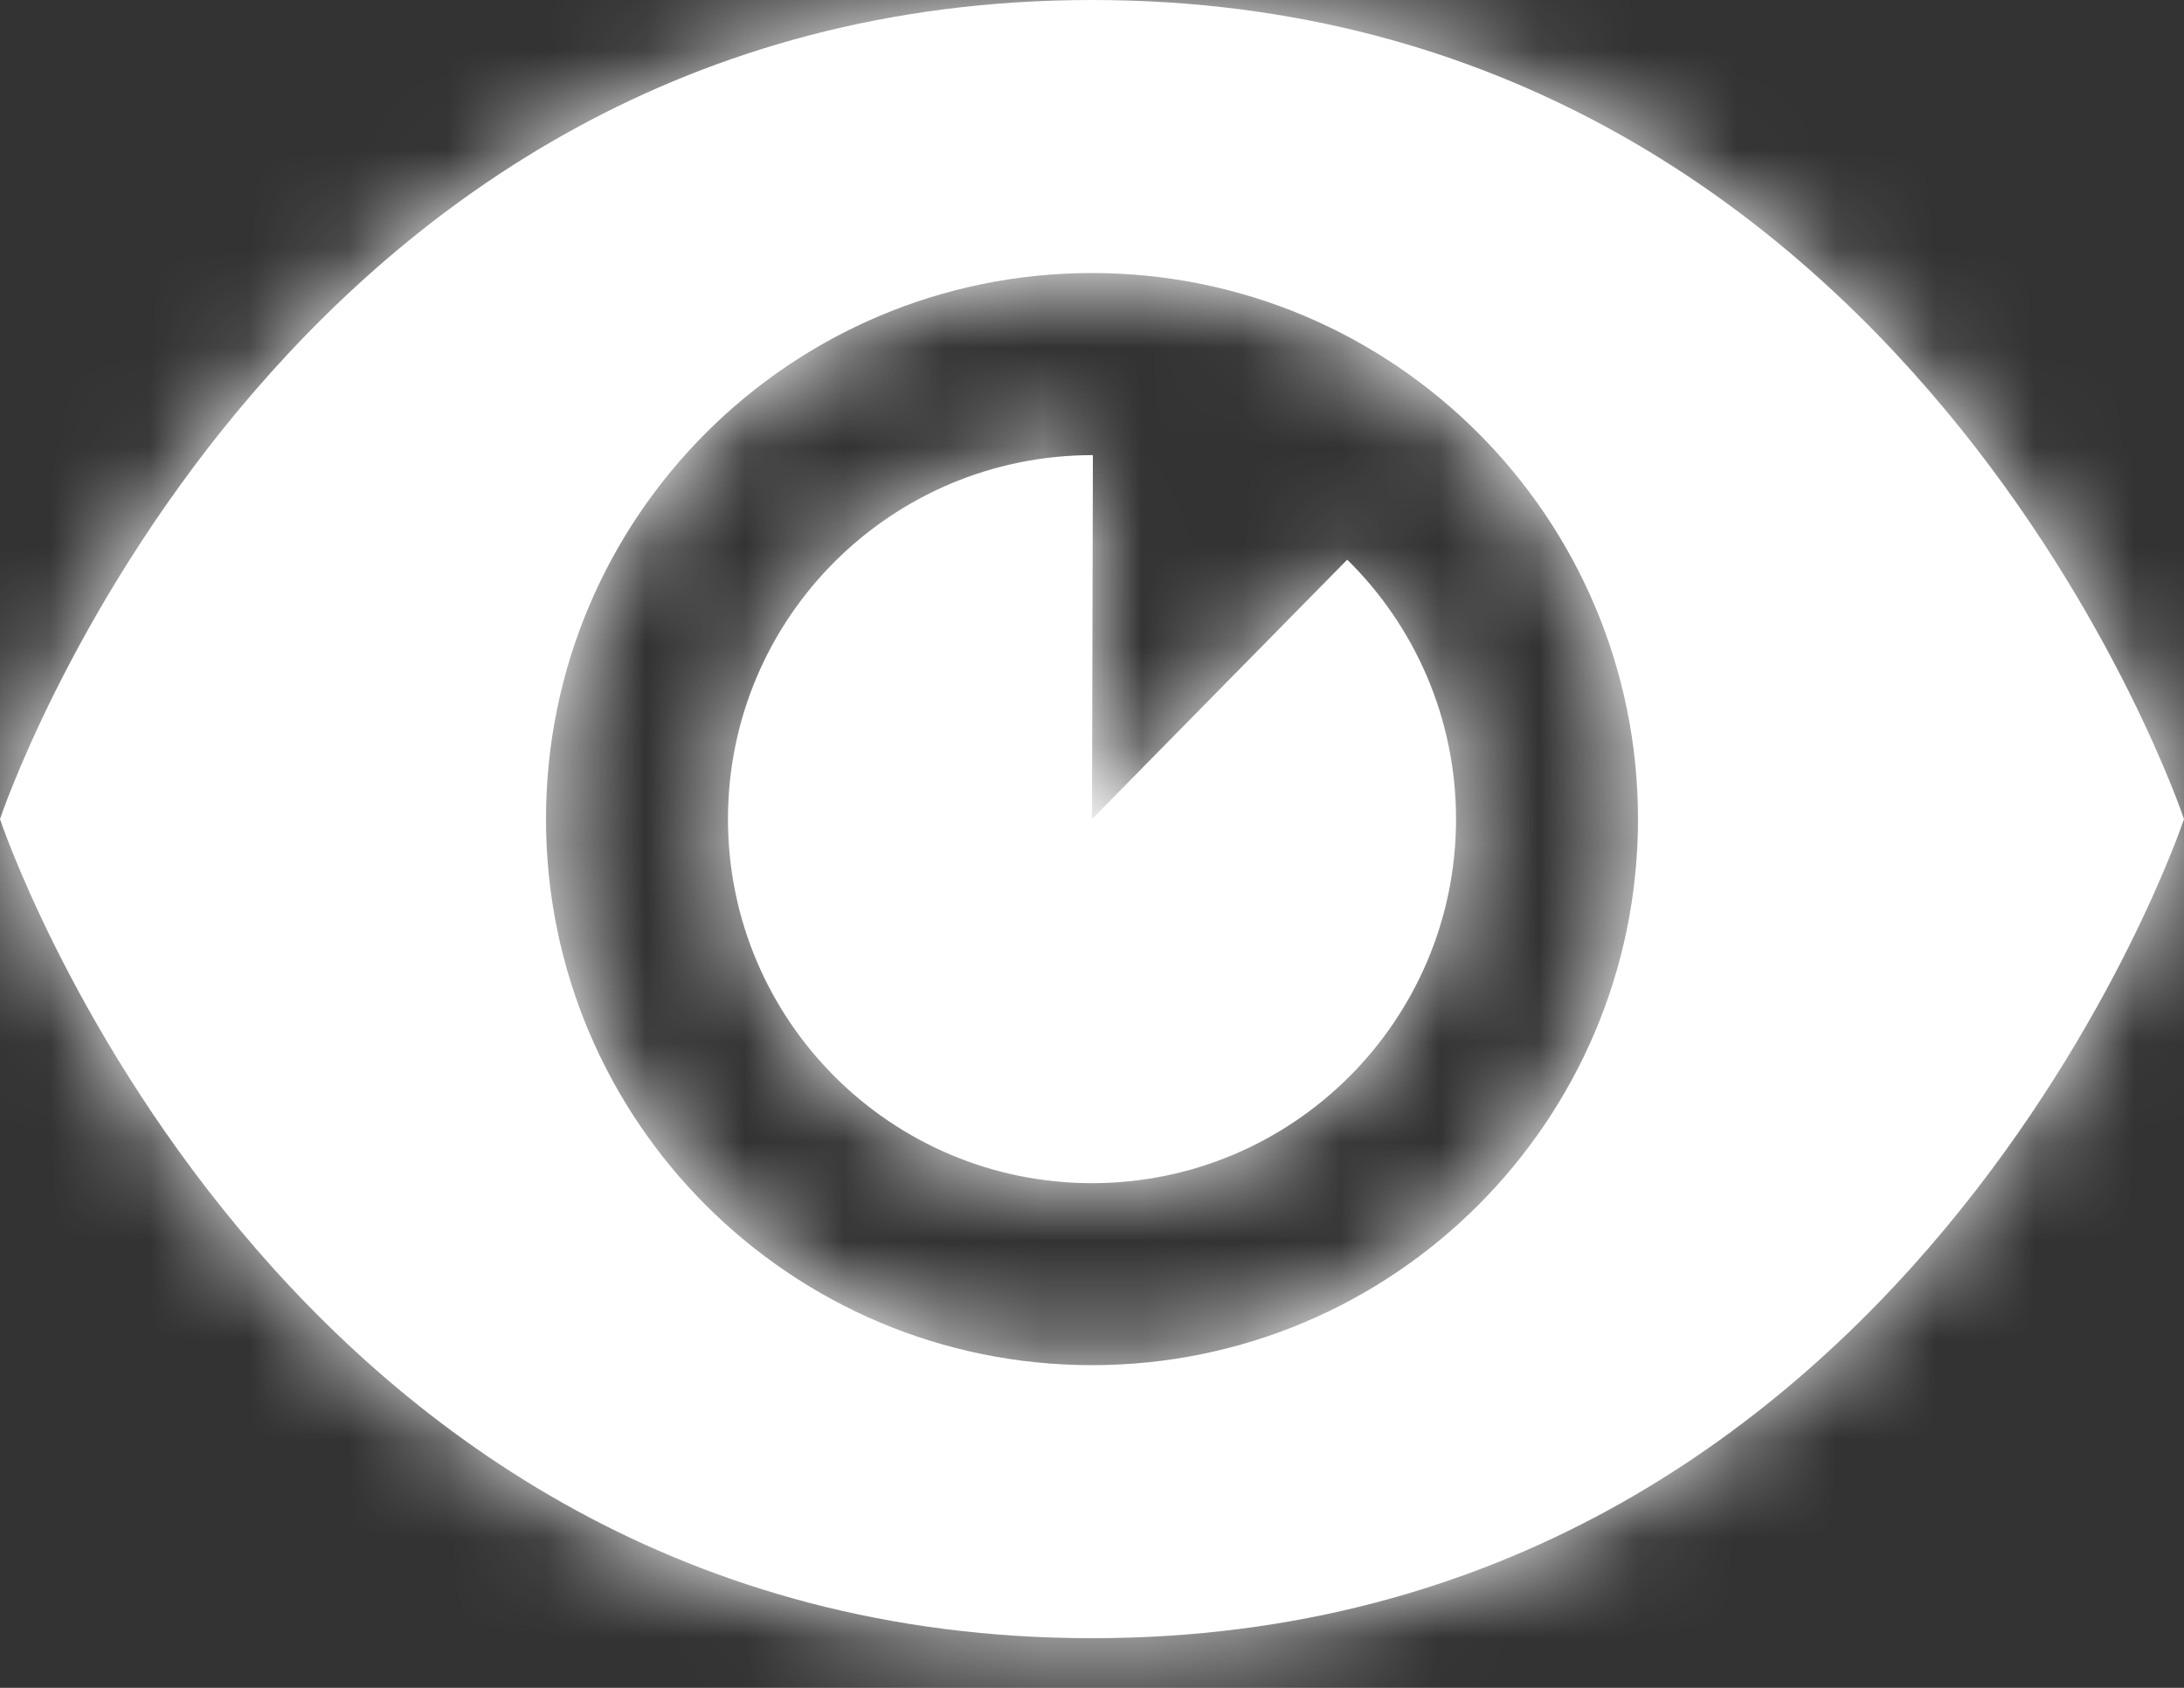 <?xml version="1.0" encoding="UTF-8"?>
<svg width="22px" height="17px" viewBox="0 0 22 17" version="1.1" xmlns="http://www.w3.org/2000/svg" xmlns:xlink="http://www.w3.org/1999/xlink">
    <rect x="0" y="0" width="22" height="17" fill="#333333" stroke="none"/>
    <!-- Generator: Sketch 55.2 (78181) - https://sketchapp.com -->
    <title>Actions/Go</title>
    <desc>Created with Sketch.</desc>
    <defs>
        <path d="M1,12.25 C1,12.25 3.75,4 12,4 C20.25,4 23,12.25 23,12.25 C23,12.25 20.25,20.5 12,20.5 C3.75,20.5 1,12.25 1,12.25 Z M12,17.75 C15.038,17.75 17.5,15.288 17.5,12.25 C17.5,9.212 15.038,6.75 12,6.75 C8.962,6.75 6.5,9.212 6.5,12.25 C6.5,15.288 8.962,17.75 12,17.75 Z M12,12.25 L14.571,9.637 C15.247,10.302 15.667,11.227 15.667,12.25 C15.667,14.275 14.025,15.917 12,15.917 C9.975,15.917 8.333,14.275 8.333,12.25 C8.333,10.225 9.975,8.583 12.009,8.584 L12,12.25 Z" id="path-1"></path>
    </defs>
    <g id="Iniciativas" stroke="none" stroke-width="1" fill="none" fill-rule="evenodd">
        <g id="04_A_Product_Servicios" transform="translate(-1136, -630)">
            <g id="Actions/Show" transform="translate(1135, 626)">
                <polygon id="Bounding-Box" points="0 0 24 0 24 24 0 24"></polygon>
                <mask id="mask-2" fill="white">
                    <use xlink:href="#path-1"></use>
                </mask>
                <use id="Mask" fill="#FFFFFF" fill-rule="evenodd" xlink:href="#path-1"></use>
                <g id="Primary/Medium-Blue/Medium-Blue" mask="url(#mask-2)" fill="#FFFFFF" fill-rule="evenodd">
                    <rect id="Rectangle" x="0" y="0" width="24" height="24"></rect>
                </g>
            </g>
        </g>
    </g>
</svg>